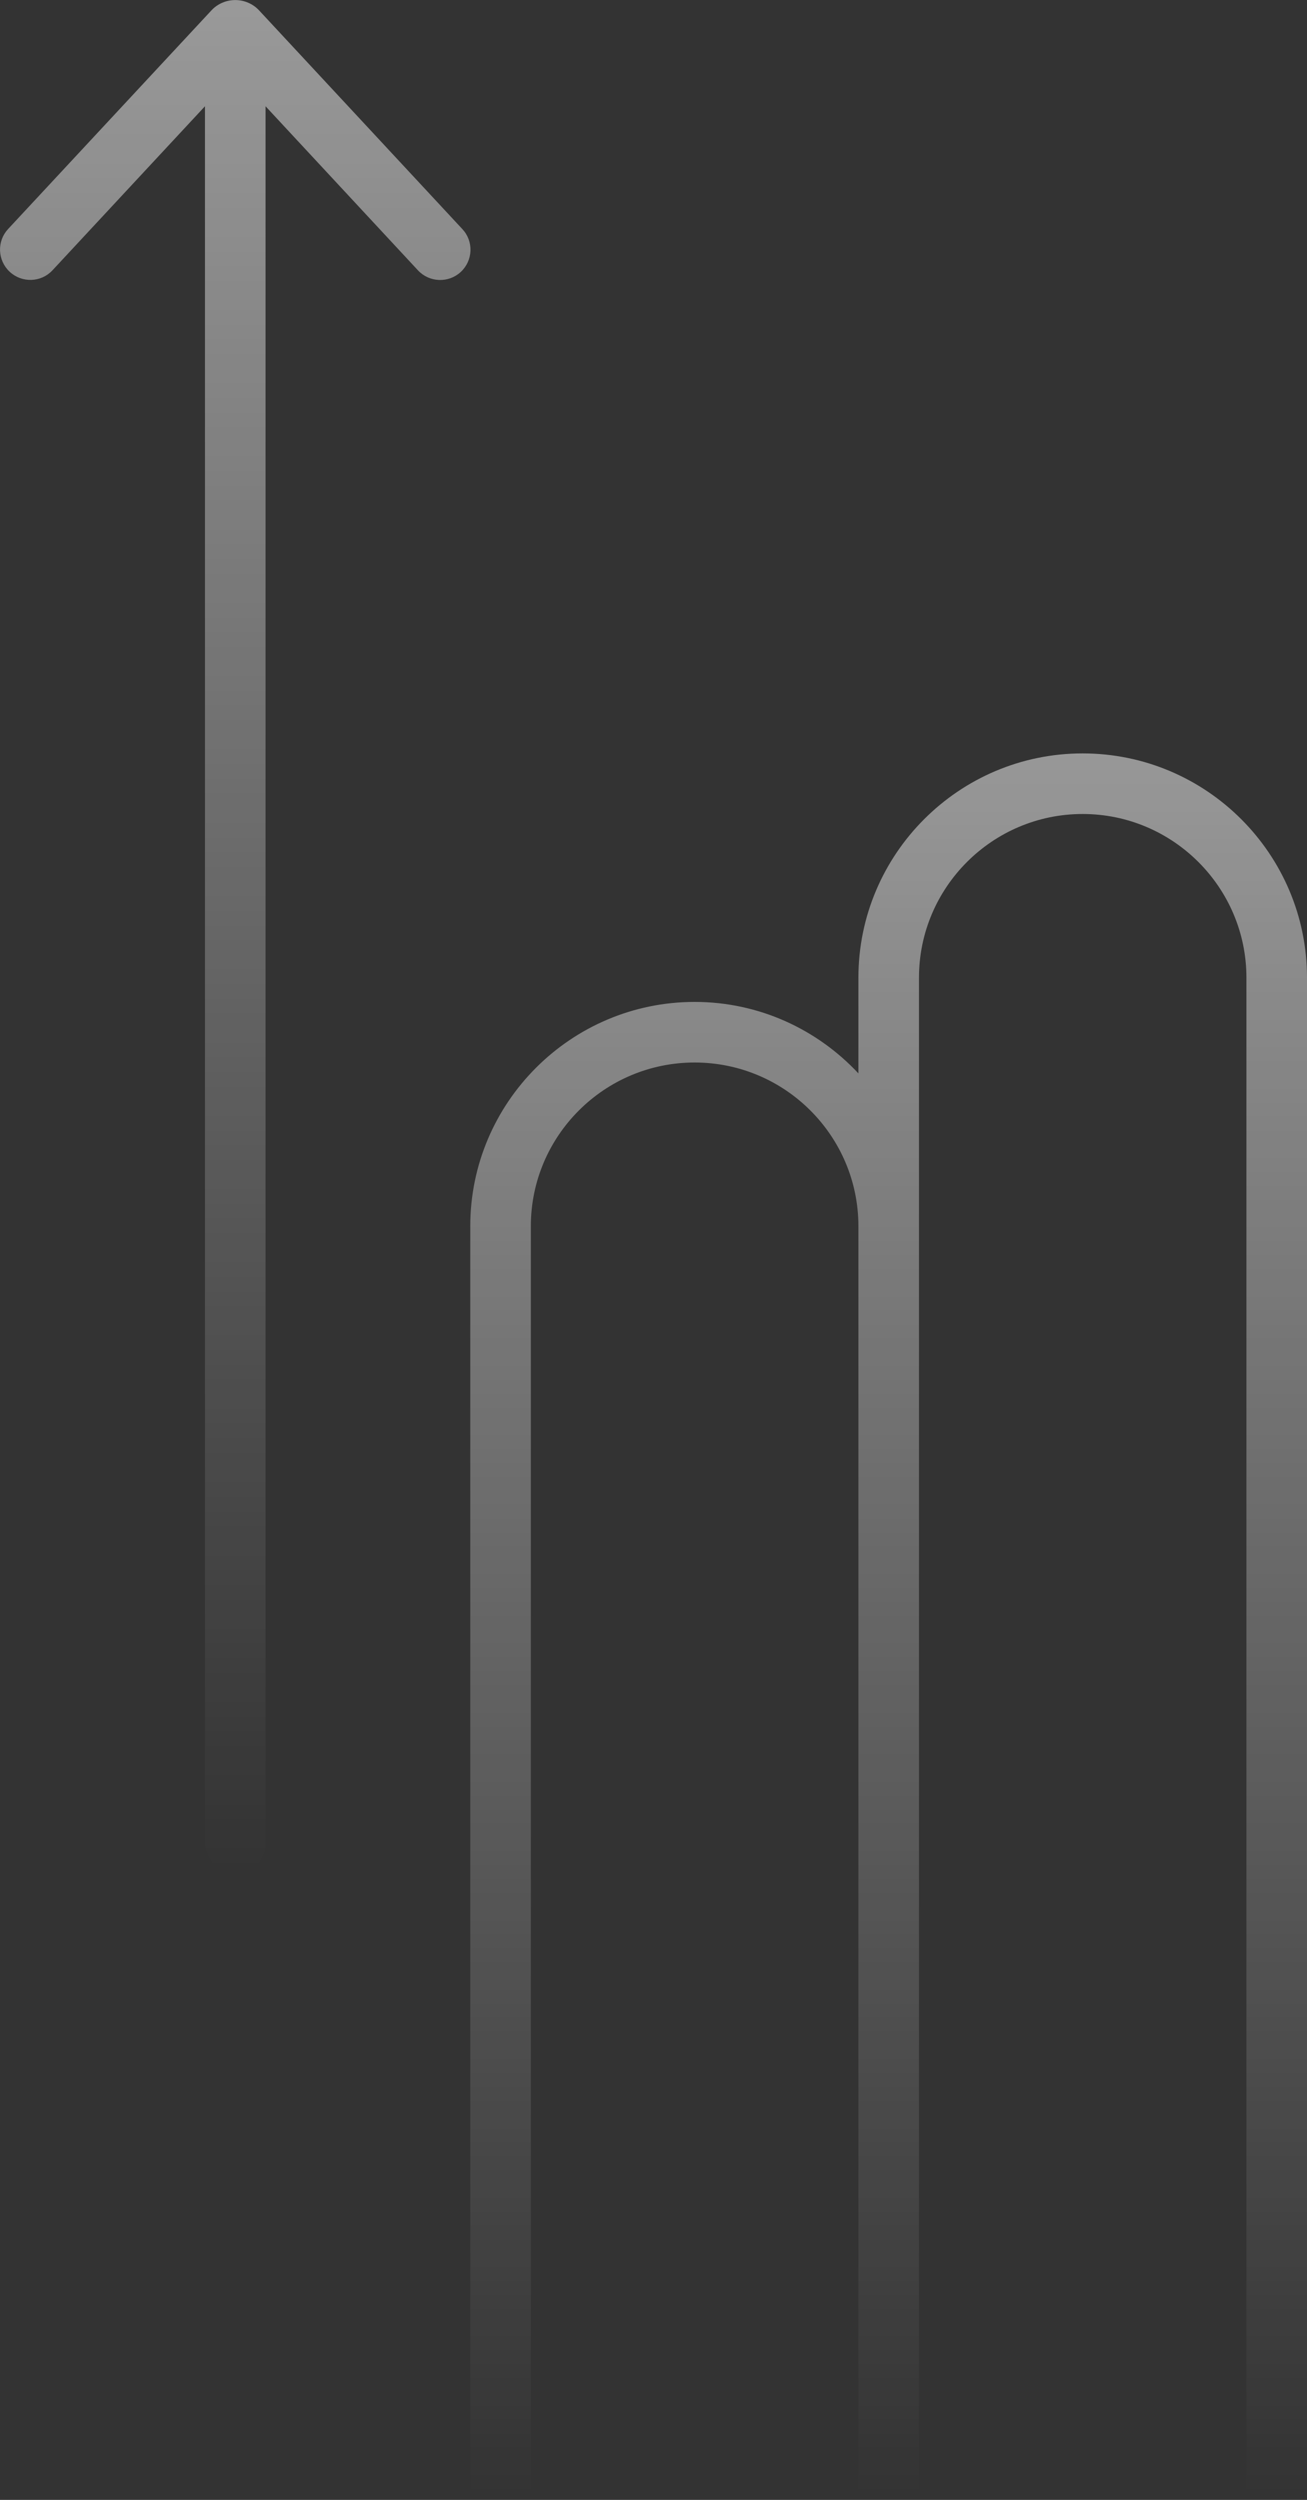 <?xml version="1.0" encoding="UTF-8"?>
<svg id="Layer_2" data-name="Layer 2" xmlns="http://www.w3.org/2000/svg" xmlns:xlink="http://www.w3.org/1999/xlink" viewBox="0 0 107.89 206.32">
  <rect x="0" y="0" width="107.89" height="206.32" fill="#333333" stroke="none"/>
  <defs>
    <style>
      .cls-1 {
        fill: url(#linear-gradient-2);
      }

      .cls-1, .cls-2 {
        opacity: .5;
        stroke-width: 0px;
      }

      .cls-2 {
        fill: url(#linear-gradient);
      }
    </style>
    <linearGradient id="linear-gradient" x1="19.41" y1=".19" x2="19.41" y2="154.36" gradientUnits="userSpaceOnUse">
      <stop offset="0" stop-color="#fff"/>
      <stop offset="1" stop-color="#fff" stop-opacity="0"/>
    </linearGradient>
    <linearGradient id="linear-gradient-2" x1="73.36" y1="60.11" x2="73.36" y2="205.98" xlink:href="#linear-gradient"/>
  </defs>
  <g id="Layer_1-2" data-name="Layer 1">
    <path class="cls-2" d="m38.16,18.9L21.39.86c-1.06-1.14-2.88-1.14-3.94,0L.67,18.9c-.94,1.01-.88,2.59.13,3.53h0c1.01.94,2.6.89,3.54-.13l12.58-13.53v143.18c0,1.33.95,2.55,2.28,2.67,1.48.13,2.72-1.04,2.72-2.49V8.77l12.58,13.54c.94,1.01,2.53,1.07,3.54.13,1.01-.94,1.07-2.52.13-3.53Z"/>
    <path class="cls-1" d="m89.37,62.18c-10.21,0-18.51,8.31-18.51,18.51v7.9c-3.38-3.62-8.18-5.9-13.52-5.9-10.21,0-18.52,8.31-18.52,18.51v105.12h5v-105.12c0-7.45,6.06-13.51,13.52-13.51s13.52,6.06,13.52,13.51v105.12h5v-125.63c0-7.45,6.06-13.51,13.51-13.51s13.52,6.06,13.52,13.51v125.63h5v-125.63c0-10.21-8.31-18.51-18.52-18.51Z"/>
  </g>
</svg>